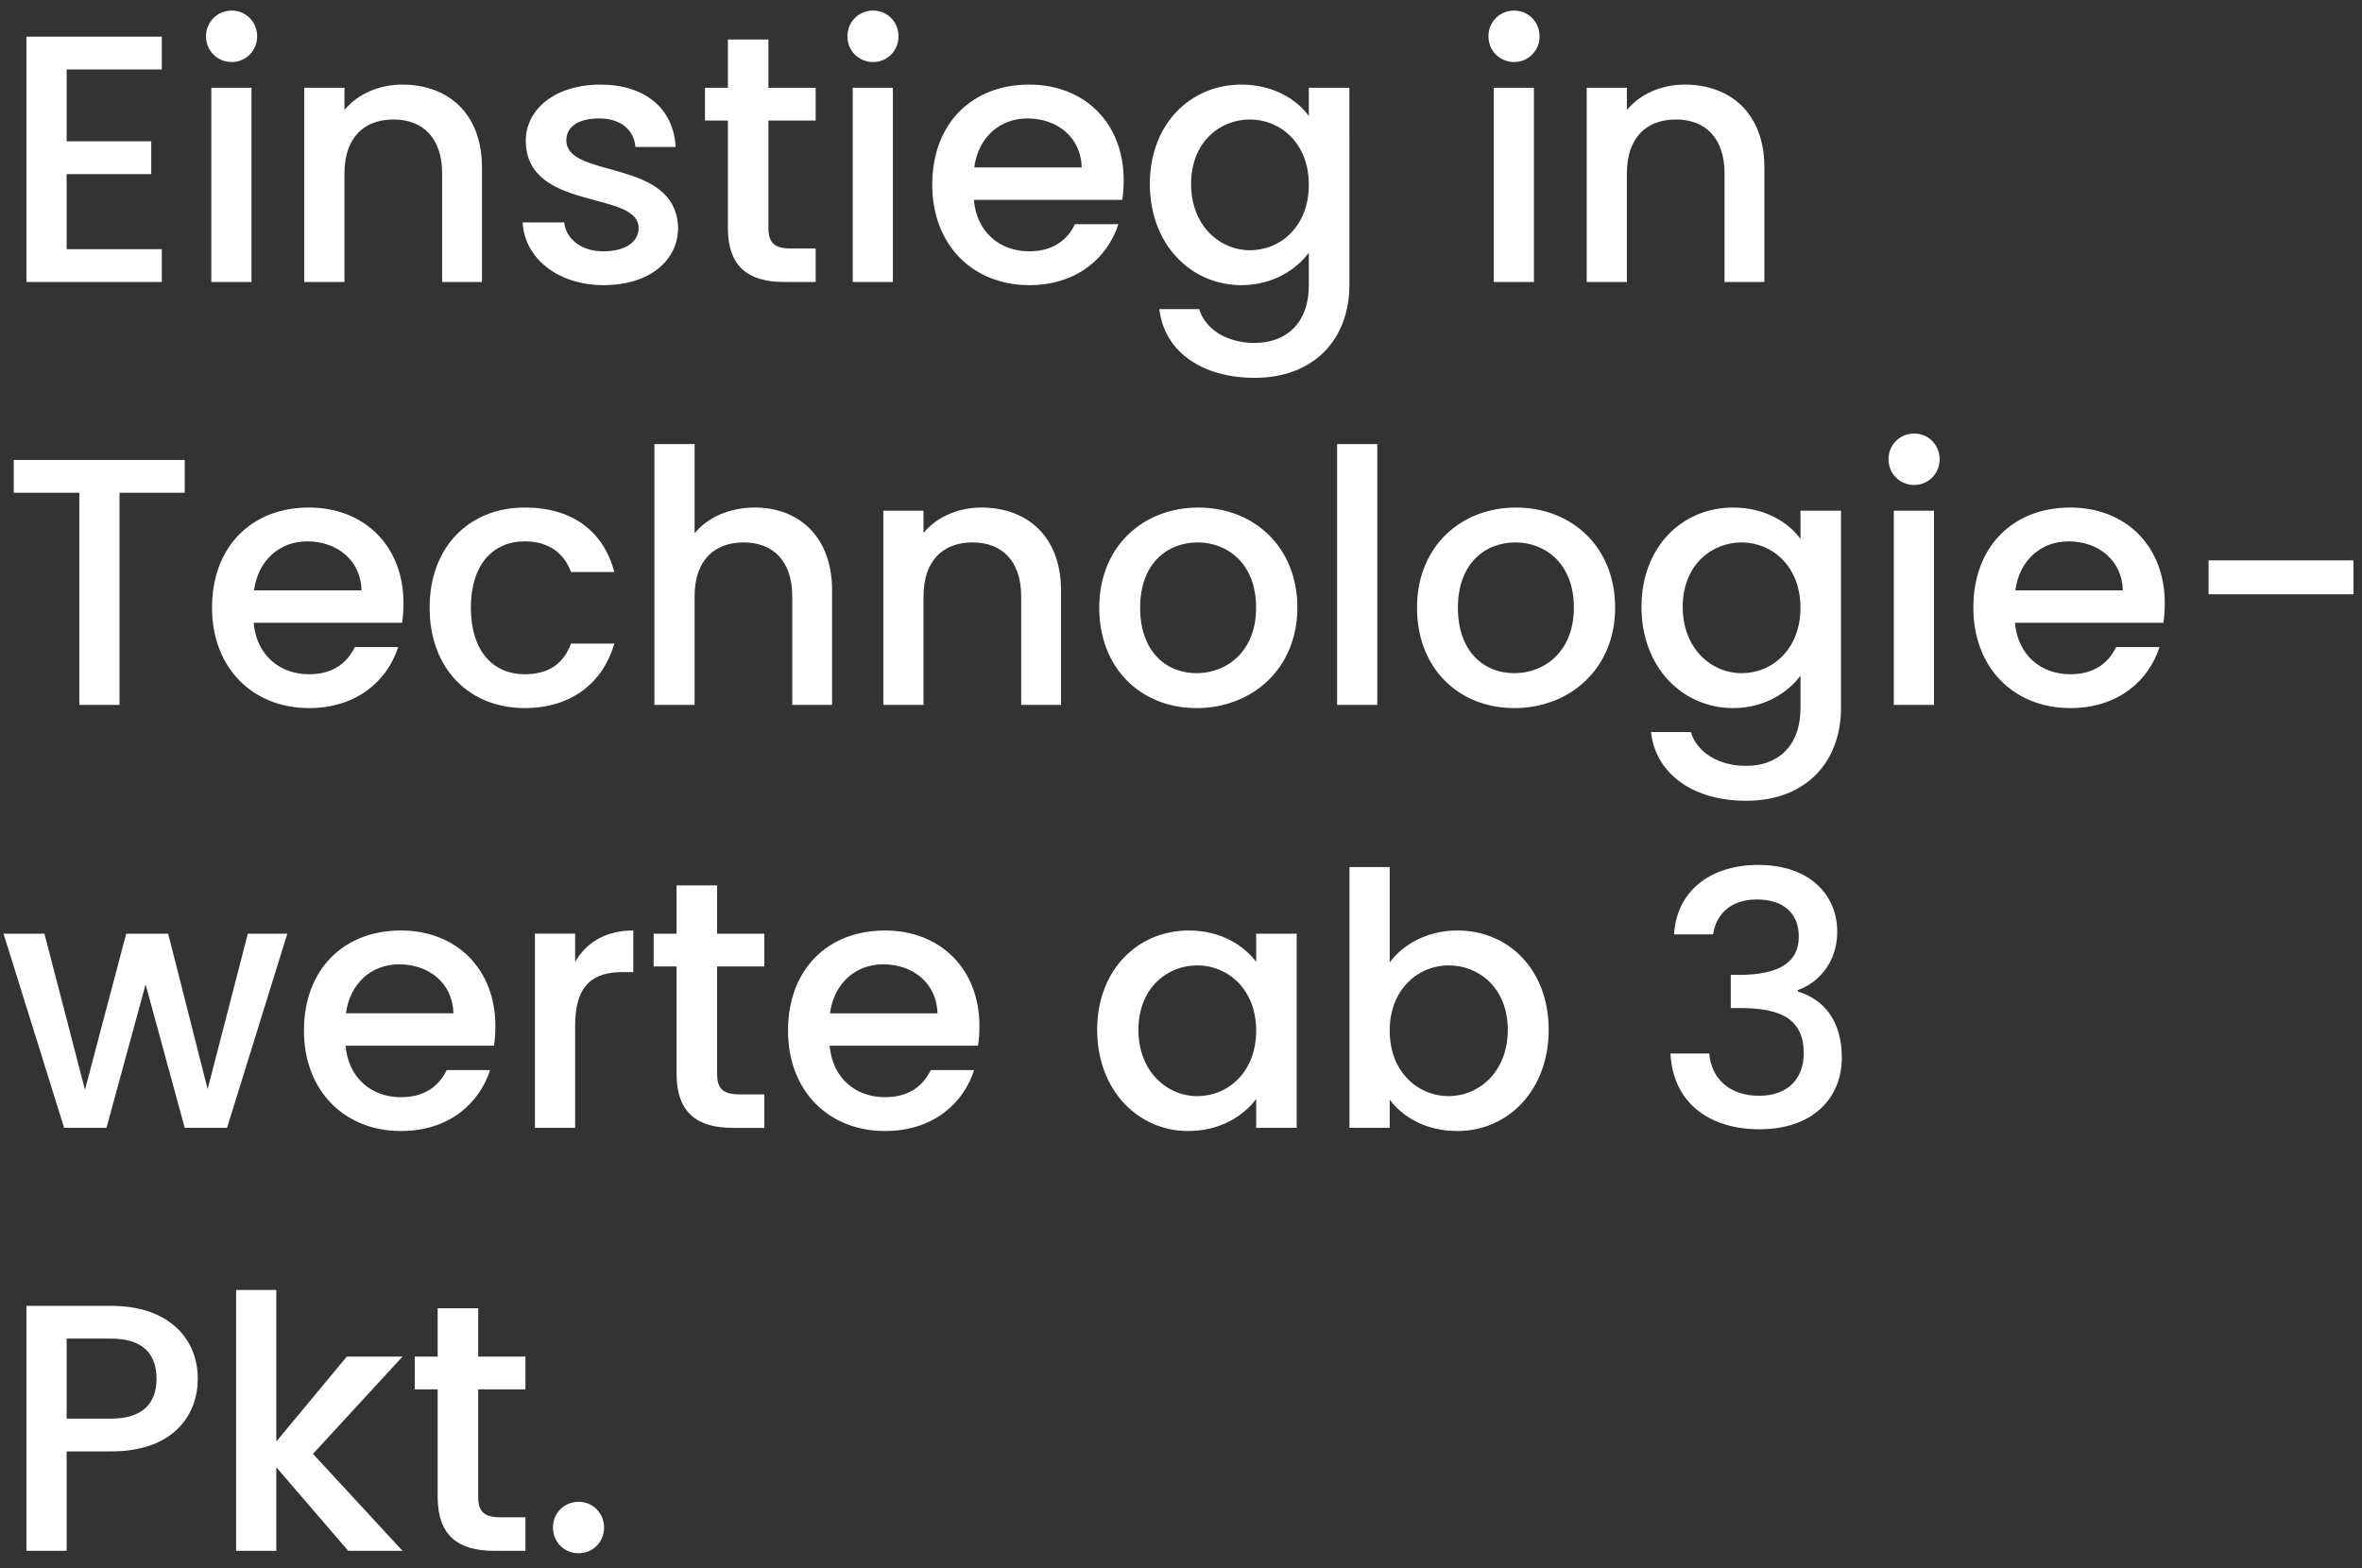 <svg width="134" height="89" viewBox="0 0 134 89" fill="none" xmlns="http://www.w3.org/2000/svg"><rect x="0" y="0" width="134" height="89" fill="#333333" stroke="none"/><path d="M9.18 2.08H1.5V16h7.68v-1.86h-5.4V9.88h4.8V8.02h-4.8V3.94h5.4V2.08zM11.988 16h2.28V4.98h-2.28V16zm1.16-12.48c.8 0 1.44-.64 1.44-1.46S13.948.6 13.148.6c-.82 0-1.46.64-1.46 1.46s.64 1.46 1.46 1.46zM25.082 16h2.26V9.5c0-3.08-1.94-4.7-4.52-4.7-1.32 0-2.54.54-3.28 1.44V4.98h-2.28V16h2.28V9.84c0-2.02 1.1-3.06 2.78-3.06 1.66 0 2.76 1.04 2.76 3.06V16zm13.388-3.08c-.12-3.98-6.34-2.74-6.34-4.96 0-.74.64-1.24 1.86-1.24 1.24 0 1.98.66 2.06 1.62h2.28c-.12-2.2-1.76-3.54-4.26-3.54-2.6 0-4.24 1.42-4.24 3.18 0 4.04 6.4 2.8 6.4 4.96 0 .76-.7 1.32-2.02 1.32-1.26 0-2.12-.74-2.2-1.64h-2.36c.1 2 1.96 3.56 4.6 3.56 2.6 0 4.22-1.4 4.22-3.26zm2.824.02c0 2.24 1.22 3.06 3.18 3.06h1.8v-1.9h-1.4c-.96 0-1.28-.34-1.28-1.16v-6.1h2.68V4.98h-2.68V2.24h-2.3v2.74h-1.3v1.86h1.3v6.1zM48.375 16h2.28V4.98h-2.28V16zm1.16-12.48c.8 0 1.44-.64 1.44-1.46S50.335.6 49.535.6c-.82 0-1.46.64-1.46 1.46s.64 1.46 1.46 1.46zm8.753 3.2c1.7 0 3.04 1.08 3.08 2.78h-6.1c.24-1.74 1.48-2.78 3.02-2.78zm5.16 6h-2.46c-.42.86-1.2 1.54-2.6 1.54-1.68 0-2.98-1.1-3.14-2.92h8.42c.06-.38.08-.74.08-1.12 0-3.24-2.22-5.42-5.36-5.42-3.26 0-5.5 2.22-5.5 5.68 0 3.46 2.34 5.7 5.5 5.7 2.7 0 4.44-1.54 5.06-3.46zm1.784-2.28c0 3.4 2.3 5.74 5.2 5.74 1.8 0 3.12-.9 3.82-1.84v1.84c0 2.2-1.32 3.28-3.08 3.28-1.58 0-2.8-.78-3.14-1.92h-2.26c.28 2.44 2.46 3.9 5.4 3.9 3.44 0 5.38-2.26 5.38-5.26V4.98h-2.3v1.6c-.68-.94-2.02-1.78-3.82-1.78-2.9 0-5.2 2.24-5.2 5.64zm9.02.04c0 2.38-1.62 3.72-3.34 3.72-1.7 0-3.34-1.38-3.34-3.76s1.64-3.66 3.34-3.66c1.72 0 3.34 1.34 3.34 3.7zM84.742 16h2.28V4.98h-2.28V16zm1.16-12.48c.8 0 1.44-.64 1.44-1.46S86.702.6 85.902.6c-.82 0-1.46.64-1.46 1.46s.64 1.46 1.46 1.46zM97.836 16h2.26V9.5c0-3.08-1.94-4.7-4.52-4.7-1.32 0-2.54.54-3.28 1.44V4.98h-2.28V16h2.28V9.84c0-2.02 1.1-3.06 2.78-3.06 1.66 0 2.76 1.04 2.76 3.06V16zM.78 27.96H4.5V40h2.28V27.96h3.7V26.1H.78v1.86zm16.65 2.76c1.7 0 3.04 1.08 3.08 2.78h-6.1c.24-1.74 1.48-2.78 3.02-2.78zm5.16 6h-2.46c-.42.86-1.2 1.54-2.6 1.54-1.68 0-2.98-1.1-3.14-2.92h8.42c.06-.38.08-.74.08-1.12 0-3.24-2.22-5.42-5.36-5.42-3.26 0-5.5 2.22-5.5 5.68 0 3.46 2.34 5.7 5.5 5.7 2.7 0 4.44-1.54 5.06-3.46zm1.783-2.24c0 3.46 2.24 5.7 5.4 5.7 2.7 0 4.46-1.5 5.08-3.66h-2.46c-.42 1.14-1.26 1.74-2.62 1.74-1.84 0-3.06-1.36-3.06-3.78 0-2.4 1.22-3.76 3.06-3.76 1.36 0 2.24.68 2.62 1.74h2.46c-.62-2.32-2.38-3.66-5.08-3.66-3.16 0-5.4 2.24-5.4 5.68zM37.125 40h2.28v-6.16c0-2.02 1.1-3.06 2.78-3.06 1.66 0 2.76 1.04 2.76 3.06V40h2.26v-6.5c0-3.08-1.92-4.7-4.38-4.7-1.42 0-2.66.54-3.42 1.46V25.2h-2.28V40zm20.808 0h2.26v-6.5c0-3.08-1.94-4.7-4.52-4.7-1.32 0-2.54.54-3.28 1.44v-1.26h-2.28V40h2.28v-6.16c0-2.02 1.1-3.06 2.78-3.06 1.66 0 2.76 1.04 2.76 3.06V40zm15.669-5.52c0-3.46-2.48-5.68-5.62-5.68s-5.62 2.22-5.62 5.68c0 3.46 2.38 5.7 5.52 5.7 3.16 0 5.72-2.24 5.72-5.7zm-8.92 0c0-2.5 1.54-3.7 3.26-3.7 1.7 0 3.32 1.2 3.32 3.7s-1.68 3.72-3.38 3.72c-1.72 0-3.2-1.22-3.2-3.72zM75.856 40h2.28V25.2h-2.28V40zm15.773-5.52c0-3.46-2.48-5.68-5.62-5.68s-5.62 2.22-5.62 5.68c0 3.46 2.38 5.7 5.52 5.7 3.16 0 5.72-2.24 5.72-5.7zm-8.92 0c0-2.5 1.54-3.7 3.26-3.7 1.7 0 3.32 1.2 3.32 3.7s-1.68 3.72-3.38 3.72c-1.72 0-3.2-1.22-3.2-3.72zm10.414-.04c0 3.4 2.3 5.74 5.2 5.74 1.8 0 3.12-.9 3.82-1.84v1.84c0 2.2-1.32 3.28-3.08 3.28-1.58 0-2.8-.78-3.14-1.92h-2.26c.28 2.44 2.46 3.9 5.4 3.9 3.44 0 5.38-2.26 5.38-5.26v-11.2h-2.3v1.6c-.68-.94-2.02-1.78-3.82-1.78-2.9 0-5.2 2.24-5.2 5.64zm9.02.04c0 2.38-1.62 3.72-3.34 3.72-1.7 0-3.34-1.38-3.34-3.76s1.64-3.66 3.34-3.66c1.72 0 3.34 1.34 3.34 3.7zm5.295 5.52h2.28V28.98h-2.28V40zm1.16-12.48c.8 0 1.44-.64 1.44-1.46s-.64-1.46-1.44-1.46c-.82 0-1.46.64-1.46 1.46s.64 1.46 1.46 1.46zm8.753 3.2c1.7 0 3.04 1.08 3.08 2.78h-6.1c.24-1.74 1.48-2.78 3.02-2.78zm5.16 6h-2.46c-.42.86-1.2 1.54-2.6 1.54-1.68 0-2.98-1.1-3.14-2.92h8.42c.06-.38.08-.74.08-1.12 0-3.24-2.22-5.42-5.36-5.42-3.26 0-5.5 2.22-5.5 5.68 0 3.46 2.34 5.7 5.5 5.7 2.7 0 4.44-1.54 5.06-3.46zm2.784-3h8.22V31.8h-8.22v1.92zM3.64 64h2.4l2.22-8.14L10.48 64h2.4l3.42-11.02h-2.24l-2.28 8.82-2.24-8.82H7.16l-2.34 8.86-2.3-8.86H.2L3.64 64zm19.004-9.28c1.7 0 3.04 1.08 3.08 2.78h-6.1c.24-1.74 1.48-2.78 3.02-2.78zm5.16 6h-2.46c-.42.86-1.2 1.54-2.6 1.54-1.68 0-2.98-1.1-3.14-2.92h8.42c.06-.38.08-.74.08-1.12 0-3.24-2.22-5.42-5.36-5.42-3.26 0-5.5 2.22-5.5 5.68 0 3.46 2.34 5.7 5.5 5.7 2.7 0 4.44-1.54 5.06-3.46zm4.824-2.52c0-2.34 1.04-3.04 2.72-3.04h.58V52.8c-1.56 0-2.66.68-3.3 1.78v-1.6h-2.28V64h2.28v-5.8zm5.755 2.74c0 2.24 1.22 3.06 3.18 3.06h1.8v-1.9h-1.4c-.96 0-1.28-.34-1.28-1.16v-6.1h2.68v-1.86h-2.68v-2.74h-2.3v2.74h-1.3v1.86h1.3v6.1zm11.722-6.22c1.7 0 3.04 1.08 3.08 2.78h-6.1c.24-1.74 1.48-2.78 3.02-2.78zm5.16 6h-2.46c-.42.86-1.2 1.54-2.6 1.54-1.68 0-2.98-1.1-3.14-2.92h8.42c.06-.38.08-.74.08-1.12 0-3.24-2.22-5.42-5.36-5.42-3.26 0-5.5 2.22-5.5 5.68 0 3.46 2.34 5.7 5.5 5.7 2.7 0 4.44-1.54 5.06-3.46zm6.979-2.28c0 3.4 2.3 5.74 5.16 5.74 1.84 0 3.16-.88 3.86-1.82V64h2.3V52.98h-2.3v1.6c-.68-.9-1.96-1.78-3.82-1.78-2.9 0-5.2 2.24-5.2 5.64zm9.02.04c0 2.38-1.62 3.72-3.34 3.72-1.7 0-3.34-1.38-3.34-3.76s1.64-3.66 3.34-3.66c1.72 0 3.34 1.34 3.34 3.7zm7.575-3.86V49.2h-2.28V64h2.28v-1.6c.72.96 2.02 1.78 3.84 1.78 2.9 0 5.18-2.34 5.18-5.74 0-3.4-2.26-5.64-5.18-5.64-1.74 0-3.12.82-3.84 1.82zm6.7 3.82c0 2.38-1.64 3.76-3.36 3.76-1.7 0-3.34-1.34-3.34-3.72 0-2.36 1.64-3.7 3.34-3.7 1.72 0 3.36 1.28 3.36 3.66zm9.43-5.42h2.22c.14-1.02.88-1.98 2.48-1.98 1.56 0 2.38.84 2.38 2.1 0 1.56-1.26 2.16-3.32 2.18h-.54v1.88h.52c2.38 0 3.62.66 3.62 2.58 0 1.36-.84 2.4-2.54 2.4-1.72 0-2.72-1.04-2.82-2.4h-2.2c.14 2.86 2.28 4.3 5.04 4.3 3.04 0 4.68-1.76 4.68-4.08 0-2.02-.98-3.28-2.5-3.74v-.08c1.14-.38 2.24-1.56 2.24-3.3 0-2.12-1.58-3.8-4.48-3.8-2.66 0-4.62 1.42-4.78 3.94zM3.78 80.5v-4.54H6.3c1.78 0 2.58.84 2.58 2.28 0 1.4-.8 2.26-2.58 2.26H3.78zm7.44-2.26c0-2.26-1.62-4.14-4.92-4.14H1.5V88h2.28v-5.64H6.3c3.62 0 4.92-2.14 4.92-4.12zM13.395 88h2.28v-4.74l4.08 4.74h3.08l-5.08-5.5 5.08-5.52h-3.16l-4 4.82v-8.6h-2.28V88zm11.434-3.06c0 2.24 1.22 3.06 3.18 3.06h1.8v-1.9h-1.4c-.96 0-1.28-.34-1.28-1.16v-6.1h2.68v-1.86h-2.68v-2.74h-2.3v2.74h-1.3v1.86h1.3v6.1zm9.441 1.74c0-.82-.64-1.46-1.44-1.46-.82 0-1.46.64-1.46 1.46s.64 1.46 1.46 1.46c.8 0 1.44-.64 1.44-1.46z" fill="#fff"/></svg>
